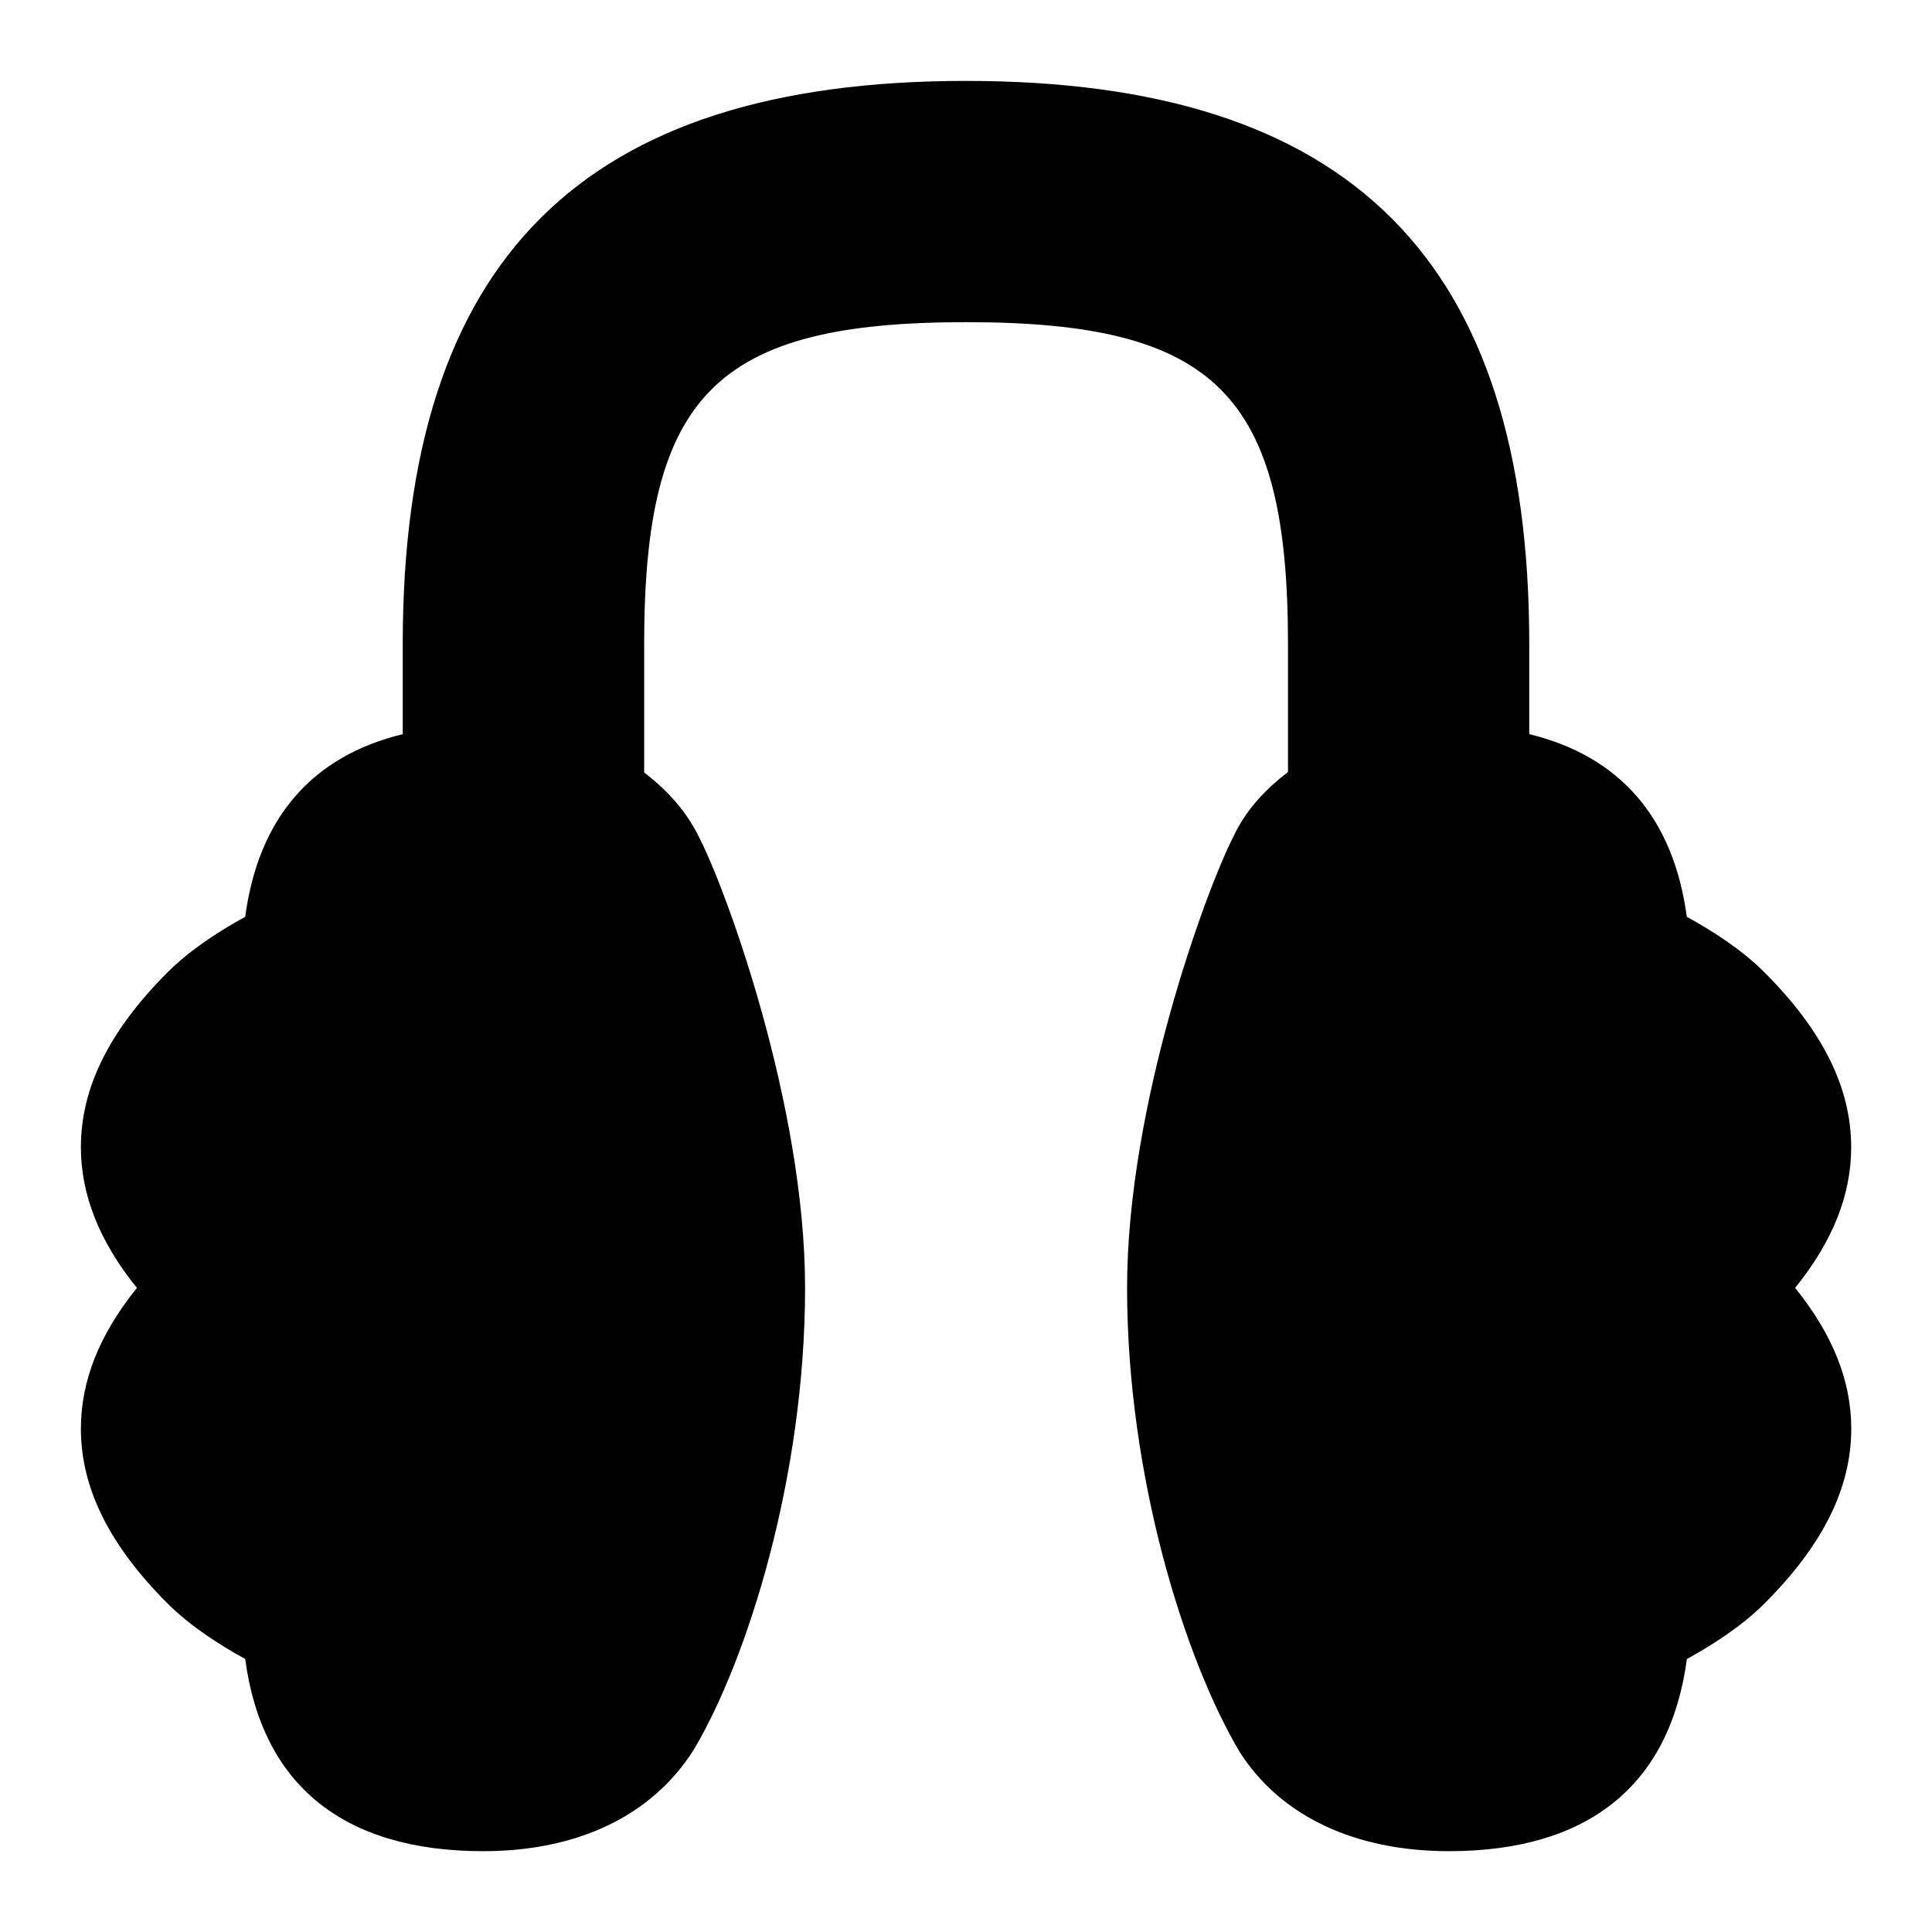 <svg id="Layer_1" viewBox="0 0 24 24" xmlns="http://www.w3.org/2000/svg" data-name="Layer 1"><path d="m22.3 15.999c.468.58.697 1.156.697 1.749 0 .736-.352 1.447-1.078 2.171-.284.285-.656.521-.964.69-.209 1.565-1.221 2.387-2.956 2.387-1.17 0-2.093-.437-2.599-1.232-.682-1.147-1.399-3.421-1.399-5.766 0-2.27.979-4.935 1.317-5.598.156-.336.399-.593.682-.81v-1.589c0-3.102-.897-3.999-3.999-3.999s-3.999.897-3.999 3.999v1.595c.288.222.535.487.698.837.322.631 1.301 3.296 1.301 5.566 0 2.345-.717 4.618-1.384 5.739-.521.821-1.444 1.258-2.615 1.258-1.736 0-2.747-.822-2.956-2.388-.308-.168-.679-.404-.964-.689-.725-.724-1.077-1.435-1.077-2.171 0-.593.228-1.169.696-1.749-.468-.58-.696-1.156-.696-1.749 0-.736.352-1.447 1.077-2.172.285-.285.657-.521.964-.689.165-1.233.835-1.997 1.957-2.269v-1.118c0-4.774 2.223-6.997 6.997-6.997s6.997 2.223 6.997 6.997v1.118c1.122.272 1.792 1.036 1.957 2.269.308.168.679.404.964.689.725.725 1.078 1.436 1.078 2.172 0 .593-.228 1.17-.697 1.749z"/></svg>
